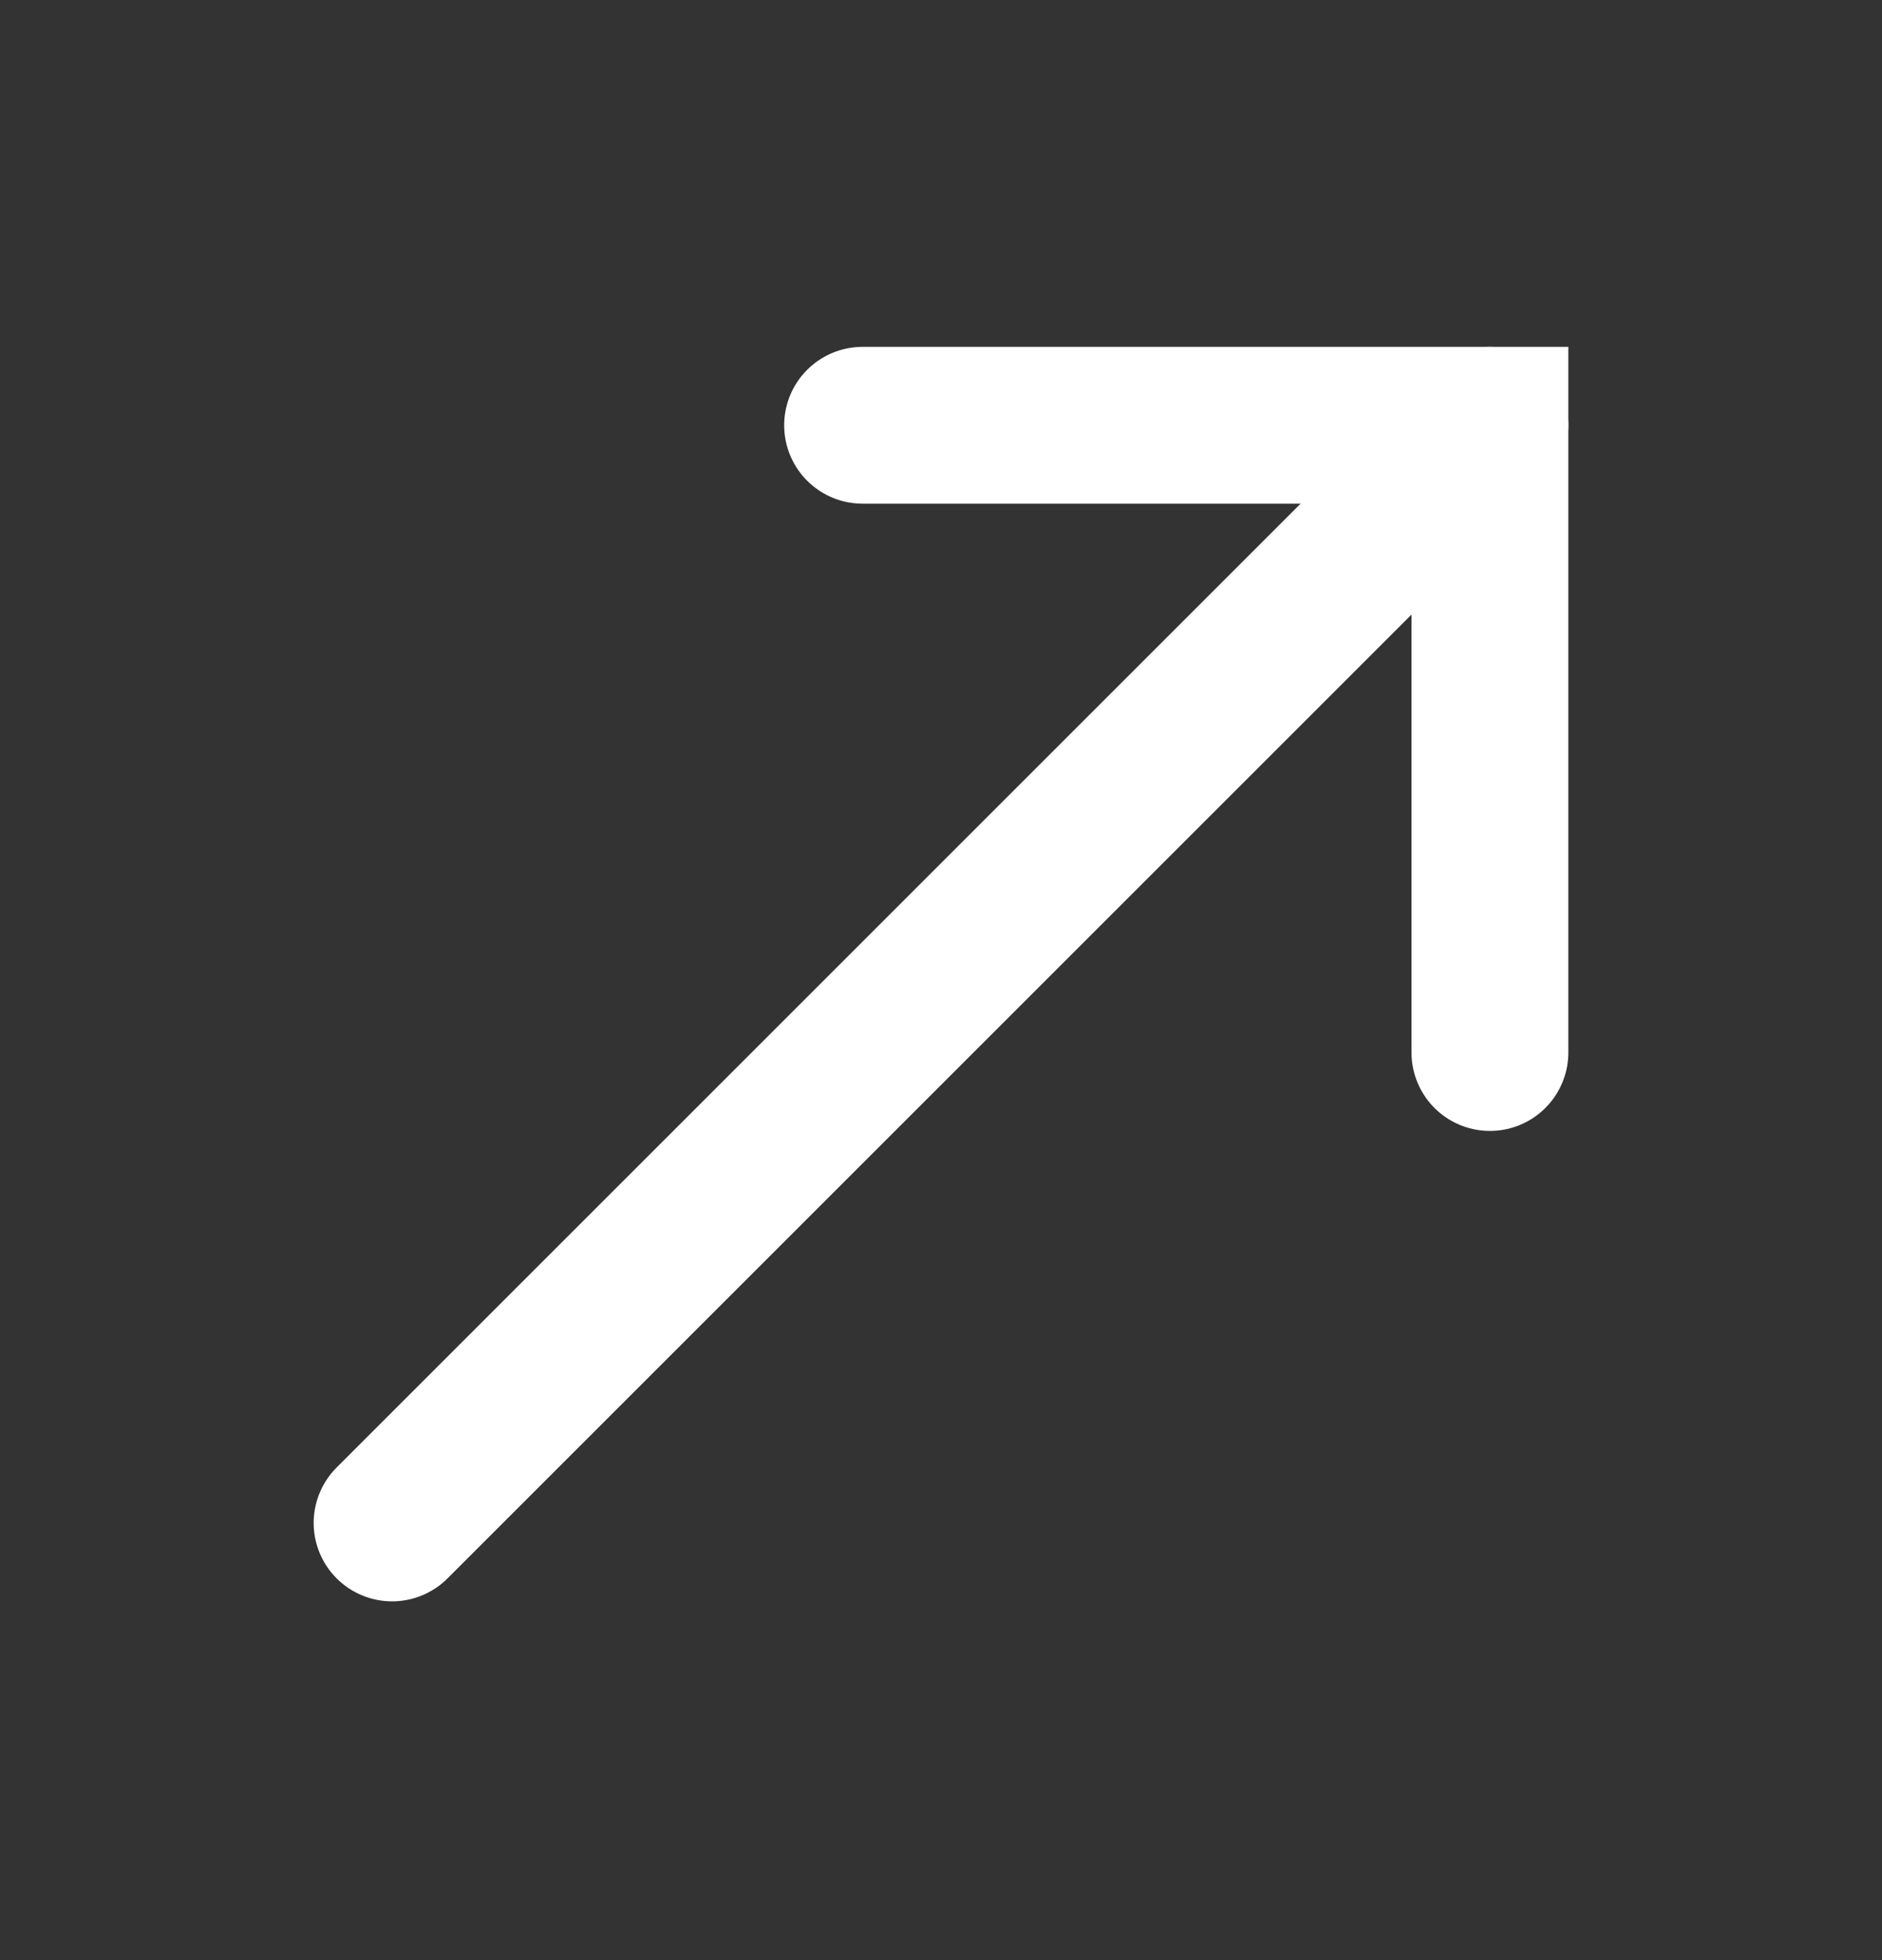 <svg width="24" height="25" viewBox="0 0 24 25" fill="none" xmlns="http://www.w3.org/2000/svg">
<rect x="0" y="0" width="24" height="25" fill="#333333" stroke="none"/>
<path d="M19 13.424V5.424H11" stroke="white" stroke-width="2" stroke-linecap="round"/>
<path d="M19 5.424L5 19.424" stroke="white" stroke-width="2" stroke-linecap="round"/>
</svg>
